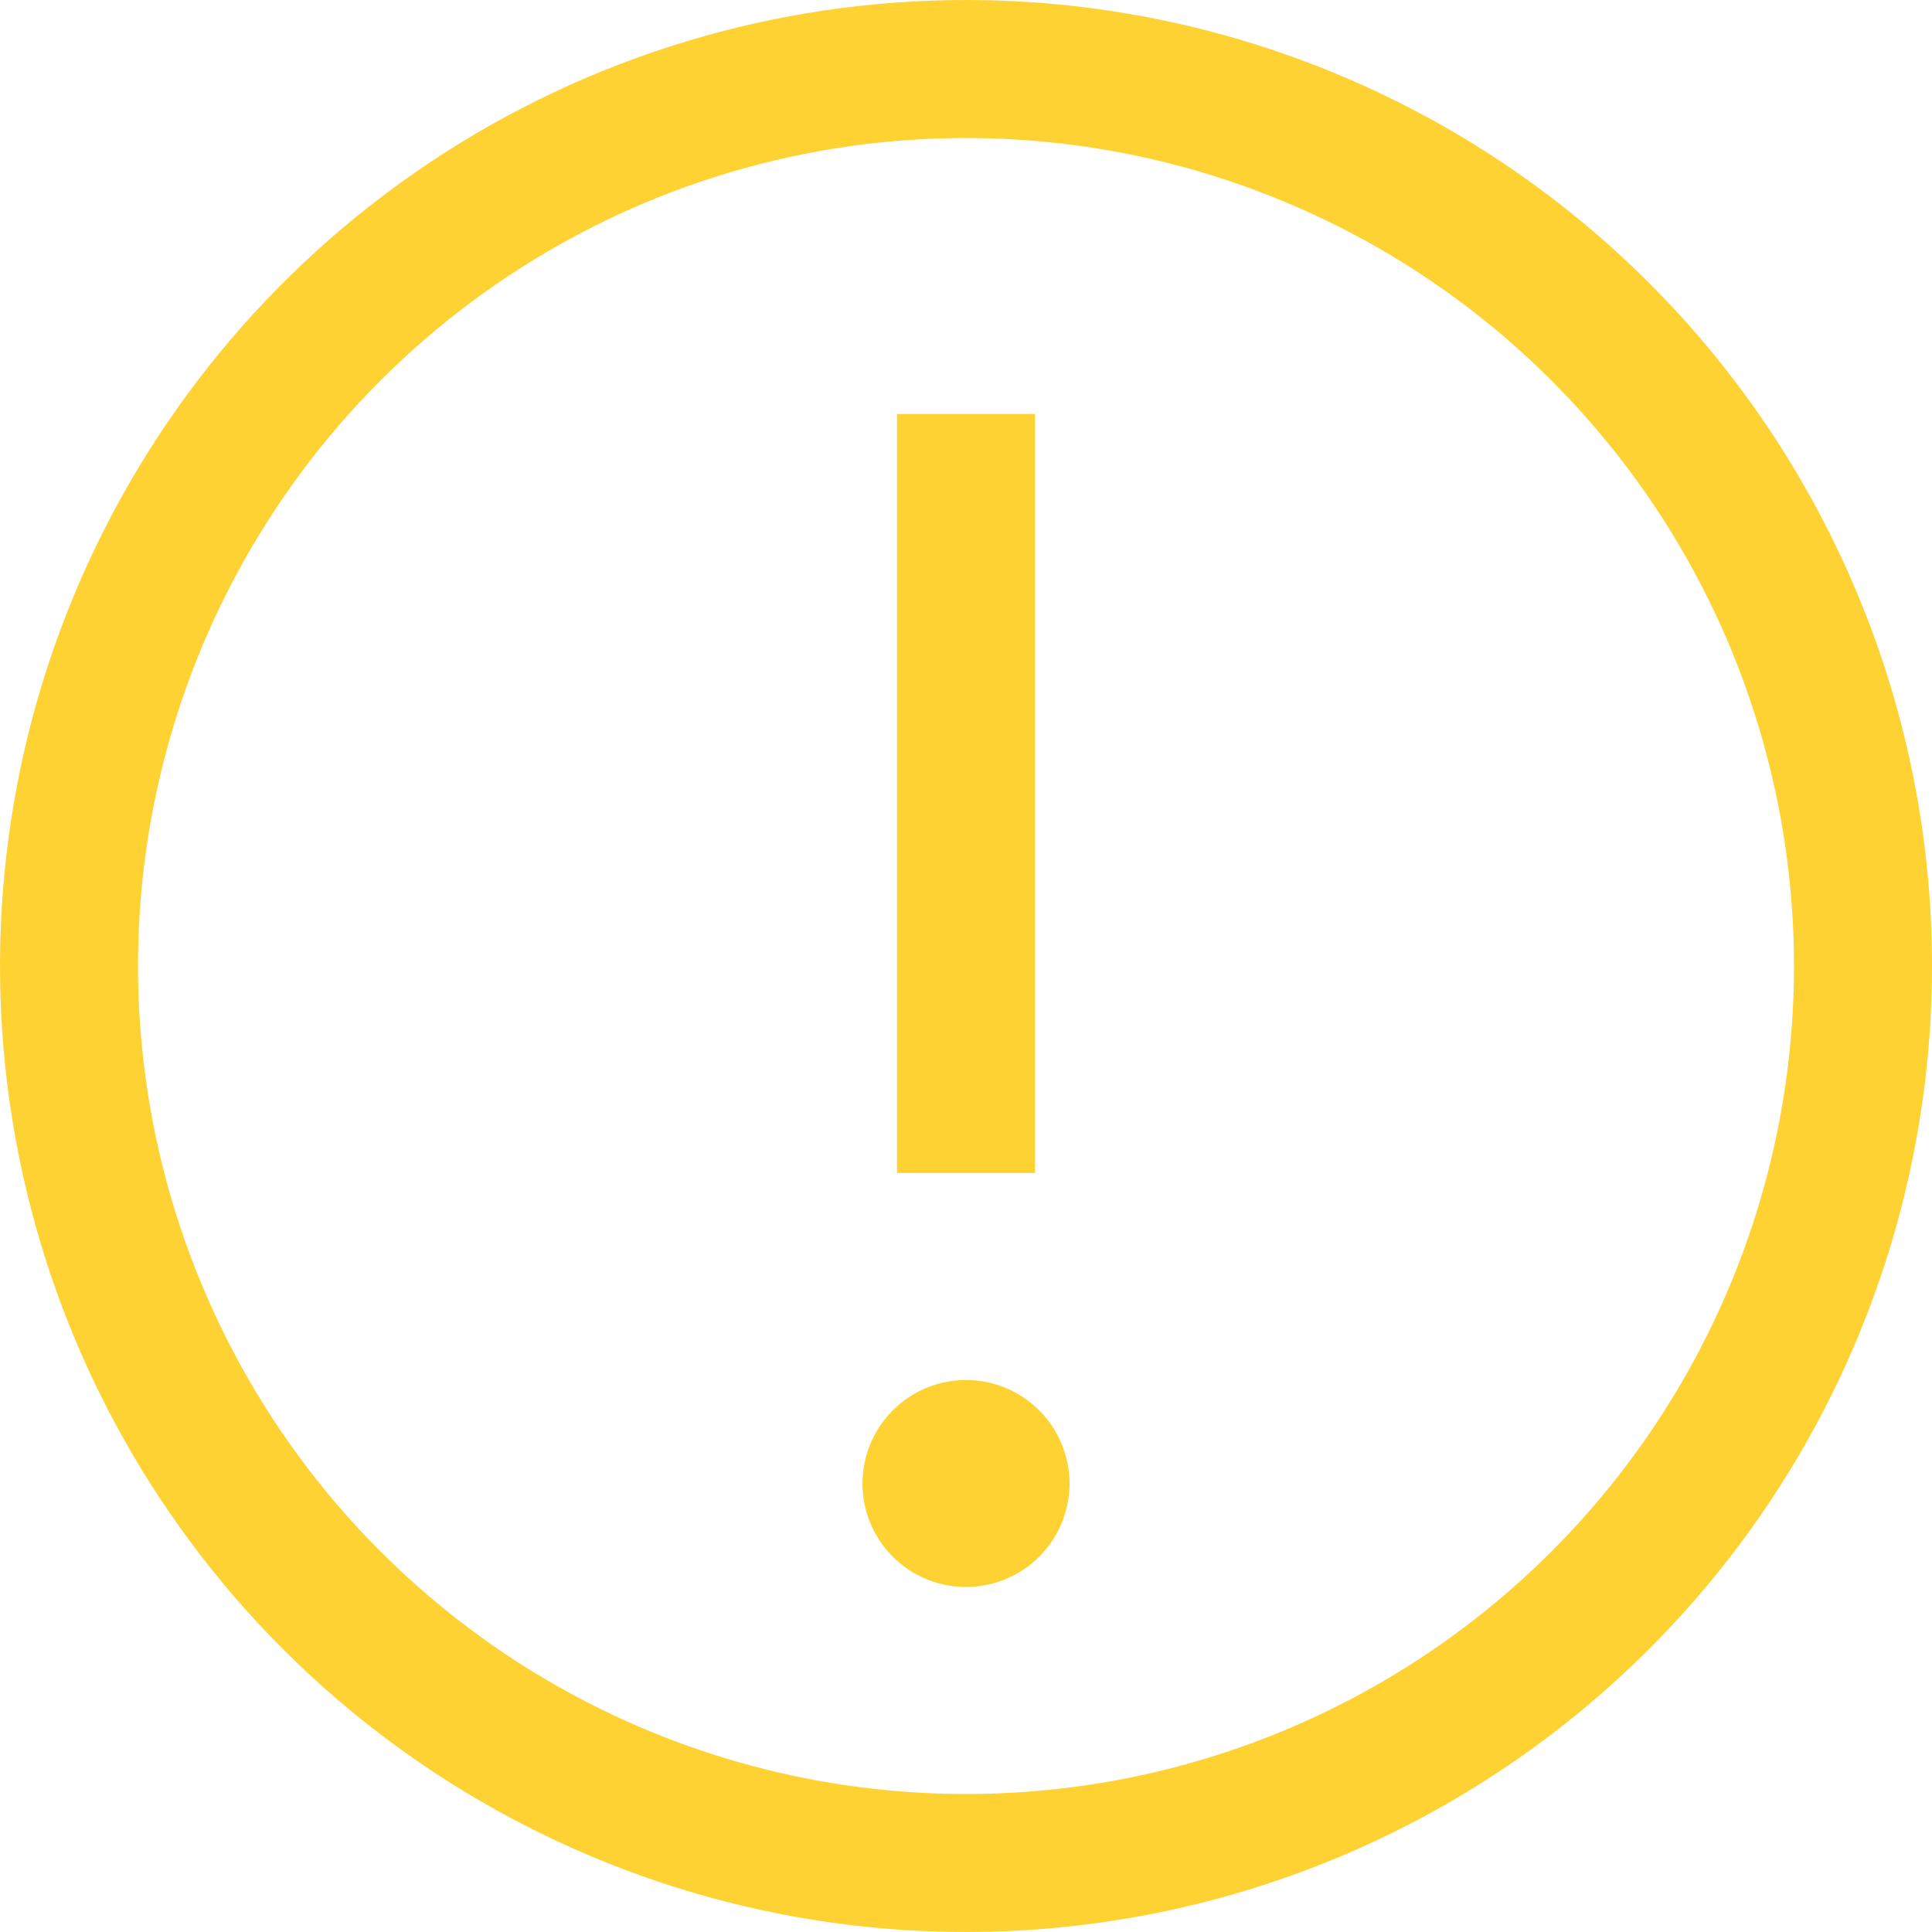 <svg width="77" height="77" viewBox="0 0 77 77" fill="none" xmlns="http://www.w3.org/2000/svg">
<path d="M38.5 0C30.885 0 23.442 2.258 17.111 6.488C10.779 10.719 5.845 16.732 2.931 23.767C0.017 30.802 -0.746 38.543 0.74 46.011C2.225 53.479 5.892 60.339 11.276 65.724C16.661 71.108 23.521 74.775 30.989 76.26C38.457 77.746 46.198 76.983 53.233 74.069C60.268 71.155 66.281 66.221 70.512 59.889C74.742 53.558 77 46.115 77 38.5C77 28.289 72.944 18.497 65.724 11.276C58.504 4.056 48.711 0 38.5 0ZM38.5 71.5C31.973 71.5 25.593 69.565 20.166 65.939C14.739 62.312 10.51 57.158 8.012 51.129C5.514 45.099 4.861 38.463 6.134 32.062C7.407 25.661 10.55 19.781 15.165 15.165C19.781 10.55 25.661 7.407 32.062 6.134C38.463 4.861 45.099 5.514 51.129 8.012C57.158 10.51 62.312 14.739 65.939 20.166C69.565 25.593 71.5 31.973 71.5 38.5C71.5 47.252 68.023 55.646 61.834 61.834C55.646 68.023 47.252 71.5 38.5 71.5Z" fill="#FFD233"/>
<path d="M35.75 16.5H41.25V46.75H35.75V16.5Z" fill="#FFD233"/>
<path d="M38.5 55C37.684 55 36.887 55.242 36.208 55.695C35.53 56.148 35.001 56.793 34.689 57.546C34.377 58.3 34.295 59.13 34.454 59.93C34.613 60.73 35.006 61.465 35.583 62.042C36.16 62.619 36.895 63.012 37.695 63.171C38.495 63.33 39.325 63.248 40.079 62.936C40.832 62.624 41.477 62.095 41.93 61.417C42.383 60.738 42.625 59.941 42.625 59.125C42.625 58.031 42.19 56.982 41.417 56.208C40.643 55.435 39.594 55 38.5 55Z" fill="#FFD233"/>
</svg>
